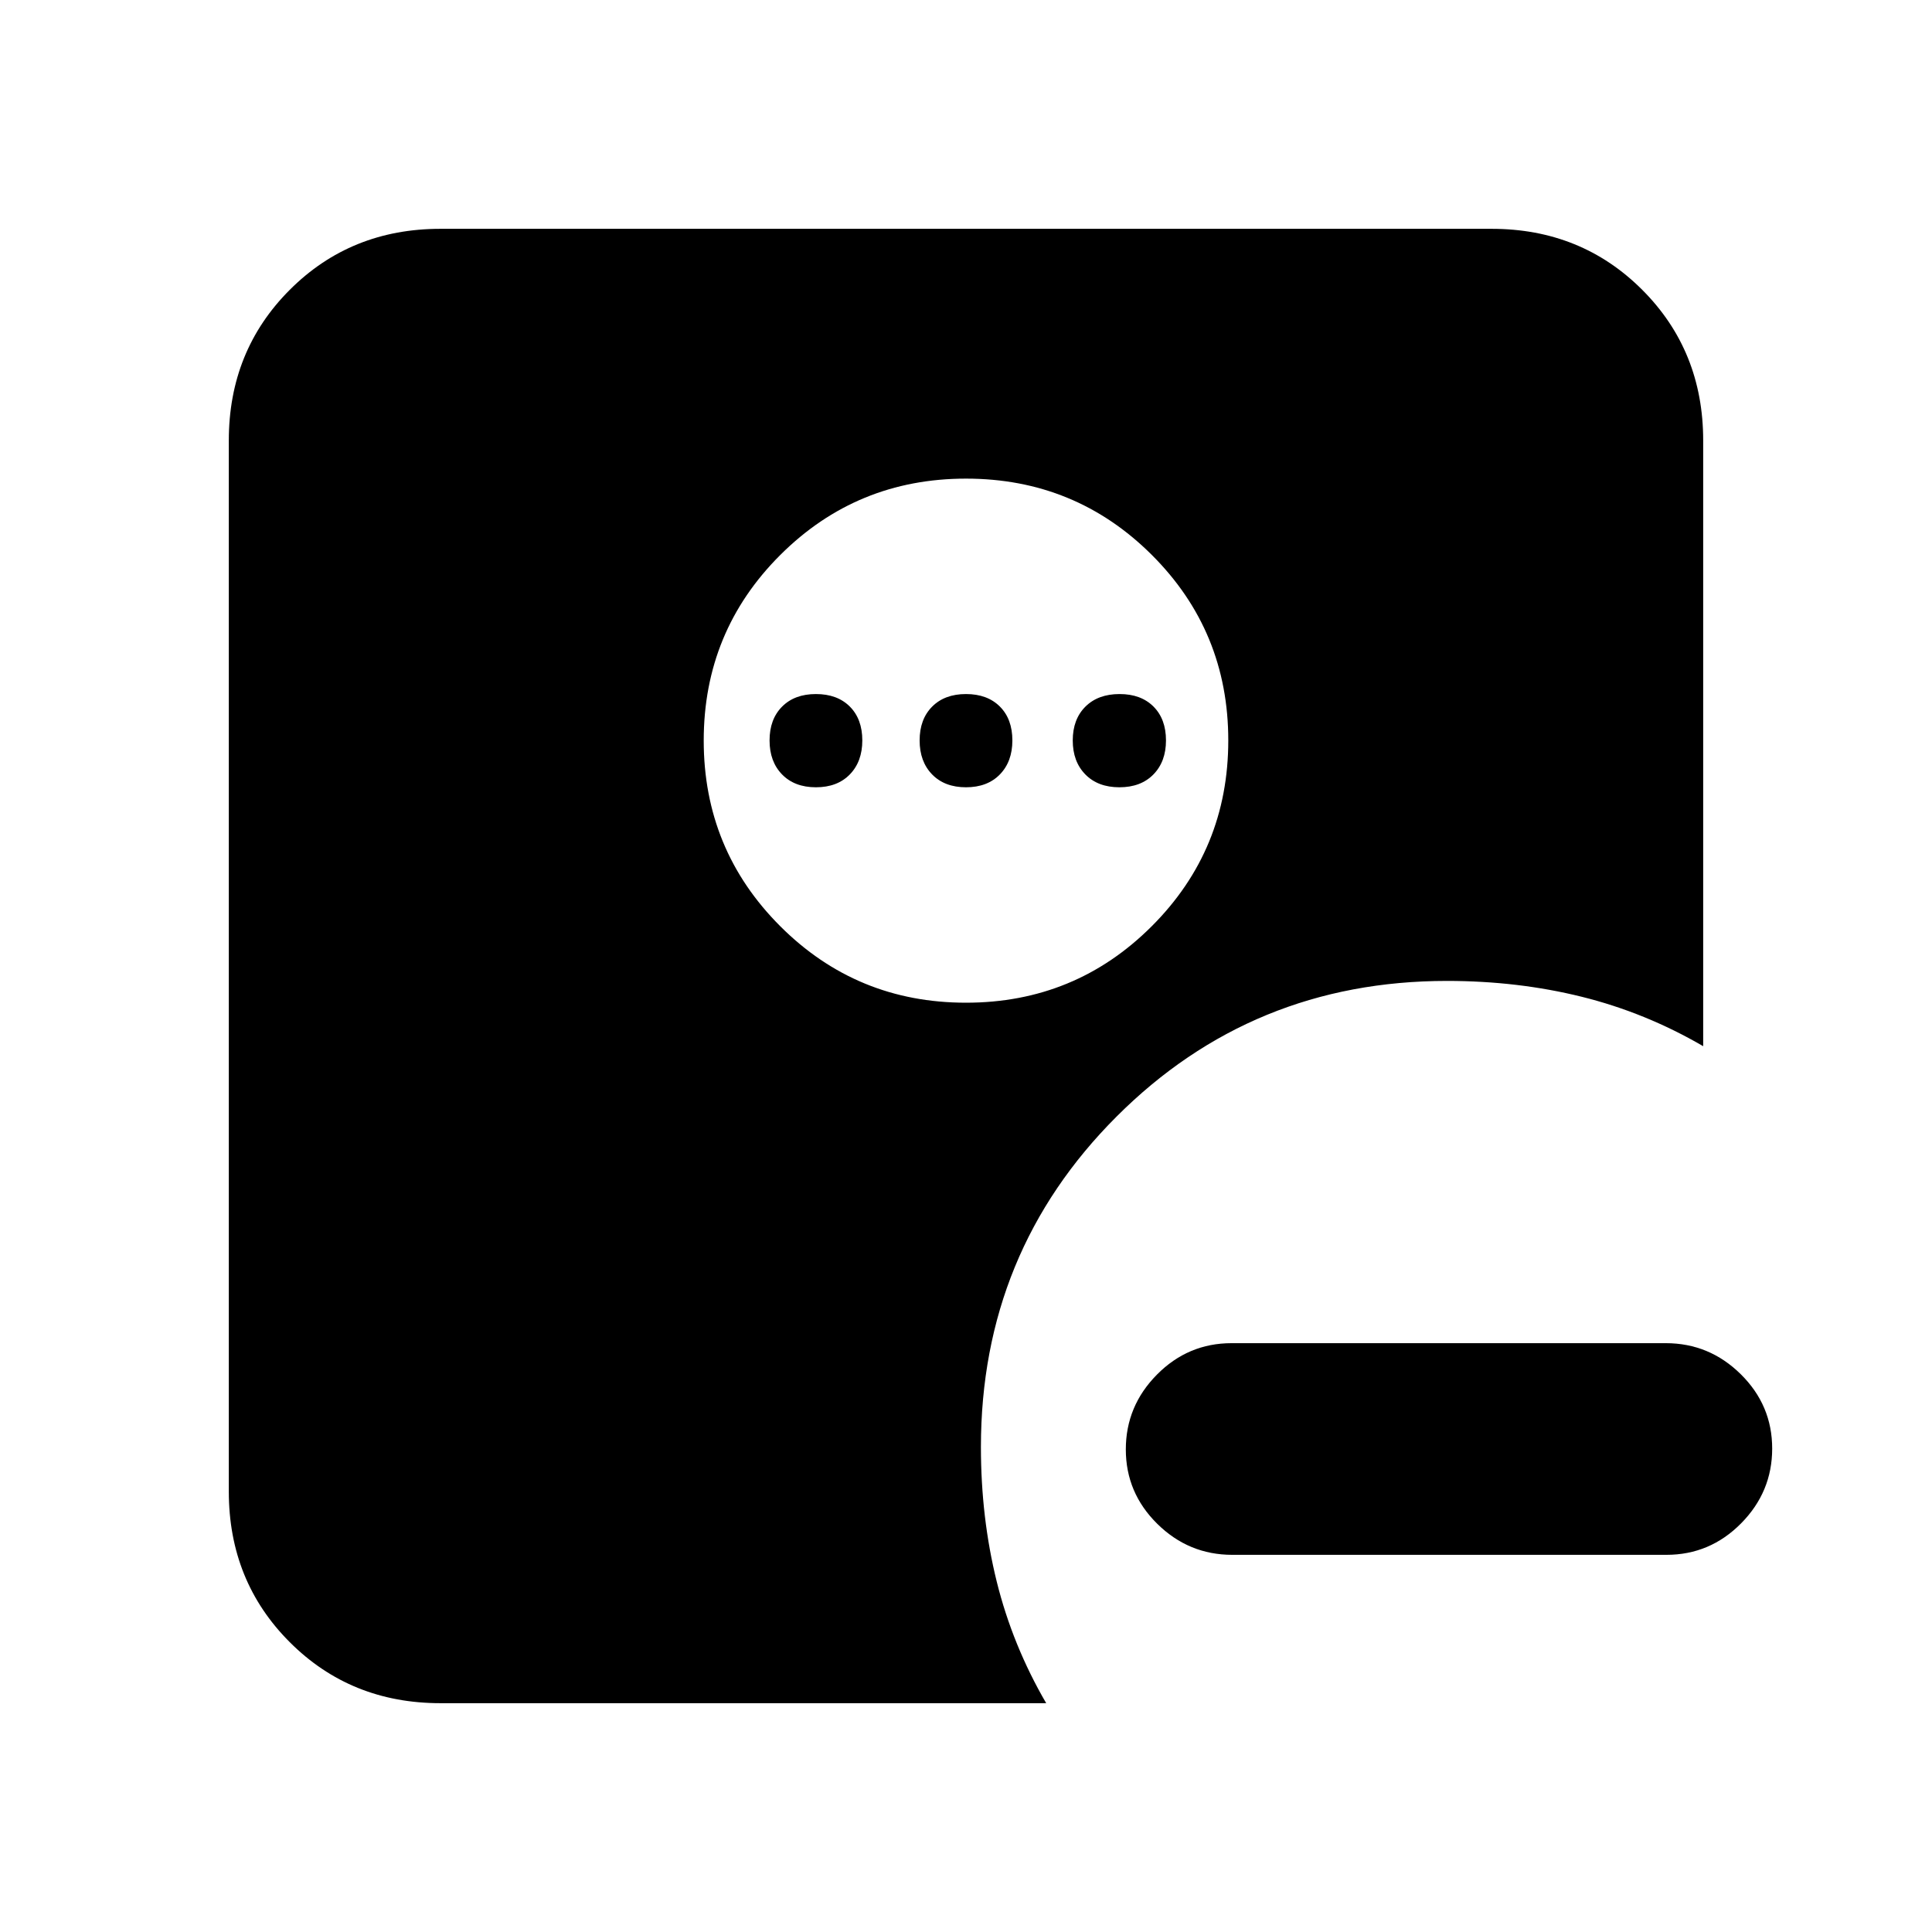 <svg xmlns="http://www.w3.org/2000/svg" height="20" viewBox="0 96 960 960" width="20"><path d="M612.283 868.587q-21.622 0-37.246-15.413-15.624-15.414-15.624-36.963 0-21.55 15.462-37.174 15.463-15.624 37.085-15.624h215.757q21.622 0 37.246 15.413 15.624 15.414 15.624 36.963 0 21.55-15.462 37.174-15.463 15.624-37.085 15.624H612.283ZM479.986 594.239q54.297 0 92.318-38.008 38.022-38.007 38.022-92.304 0-54.297-38.008-92.199-38.007-37.902-92.304-37.902-54.297 0-92.318 37.959-38.022 37.958-38.022 92.184 0 54.227 38.008 92.248 38.007 38.022 92.304 38.022Zm-74.551-107.043q-10.618 0-16.831-6.381-6.213-6.38-6.213-16.902 0-10.522 6.213-16.783 6.213-6.26 16.831-6.26 10.617 0 16.83 6.213 6.213 6.213 6.213 16.83 0 10.522-6.213 16.902-6.213 6.381-16.83 6.381Zm74.565 0q-10.617 0-16.83-6.381-6.213-6.38-6.213-16.902 0-10.522 6.213-16.783 6.213-6.26 16.83-6.26 10.617 0 16.83 6.213 6.213 6.213 6.213 16.83 0 10.522-6.213 16.902-6.213 6.381-16.83 6.381Zm76.224 0q-10.659 0-16.92-6.381-6.261-6.38-6.261-16.902 0-10.522 6.285-16.783 6.285-6.26 16.998-6.26 10.617 0 16.83 6.213 6.214 6.213 6.214 16.83 0 10.522-6.244 16.902-6.244 6.381-16.902 6.381ZM218.87 942.304q-44.57 0-74.872-30.302t-30.302-74.872V314.87q0-44.57 30.302-74.872t74.872-30.302h522.26q44.57 0 74.872 30.302t30.302 74.872v300.978q-28.717-16.718-60.413-24.576-31.695-7.859-66.891-7.859-96.779 0-164.183 67.404T487.413 815q0 35.196 7.859 66.891 7.858 31.696 24.576 60.413H218.87Z"/></svg>
